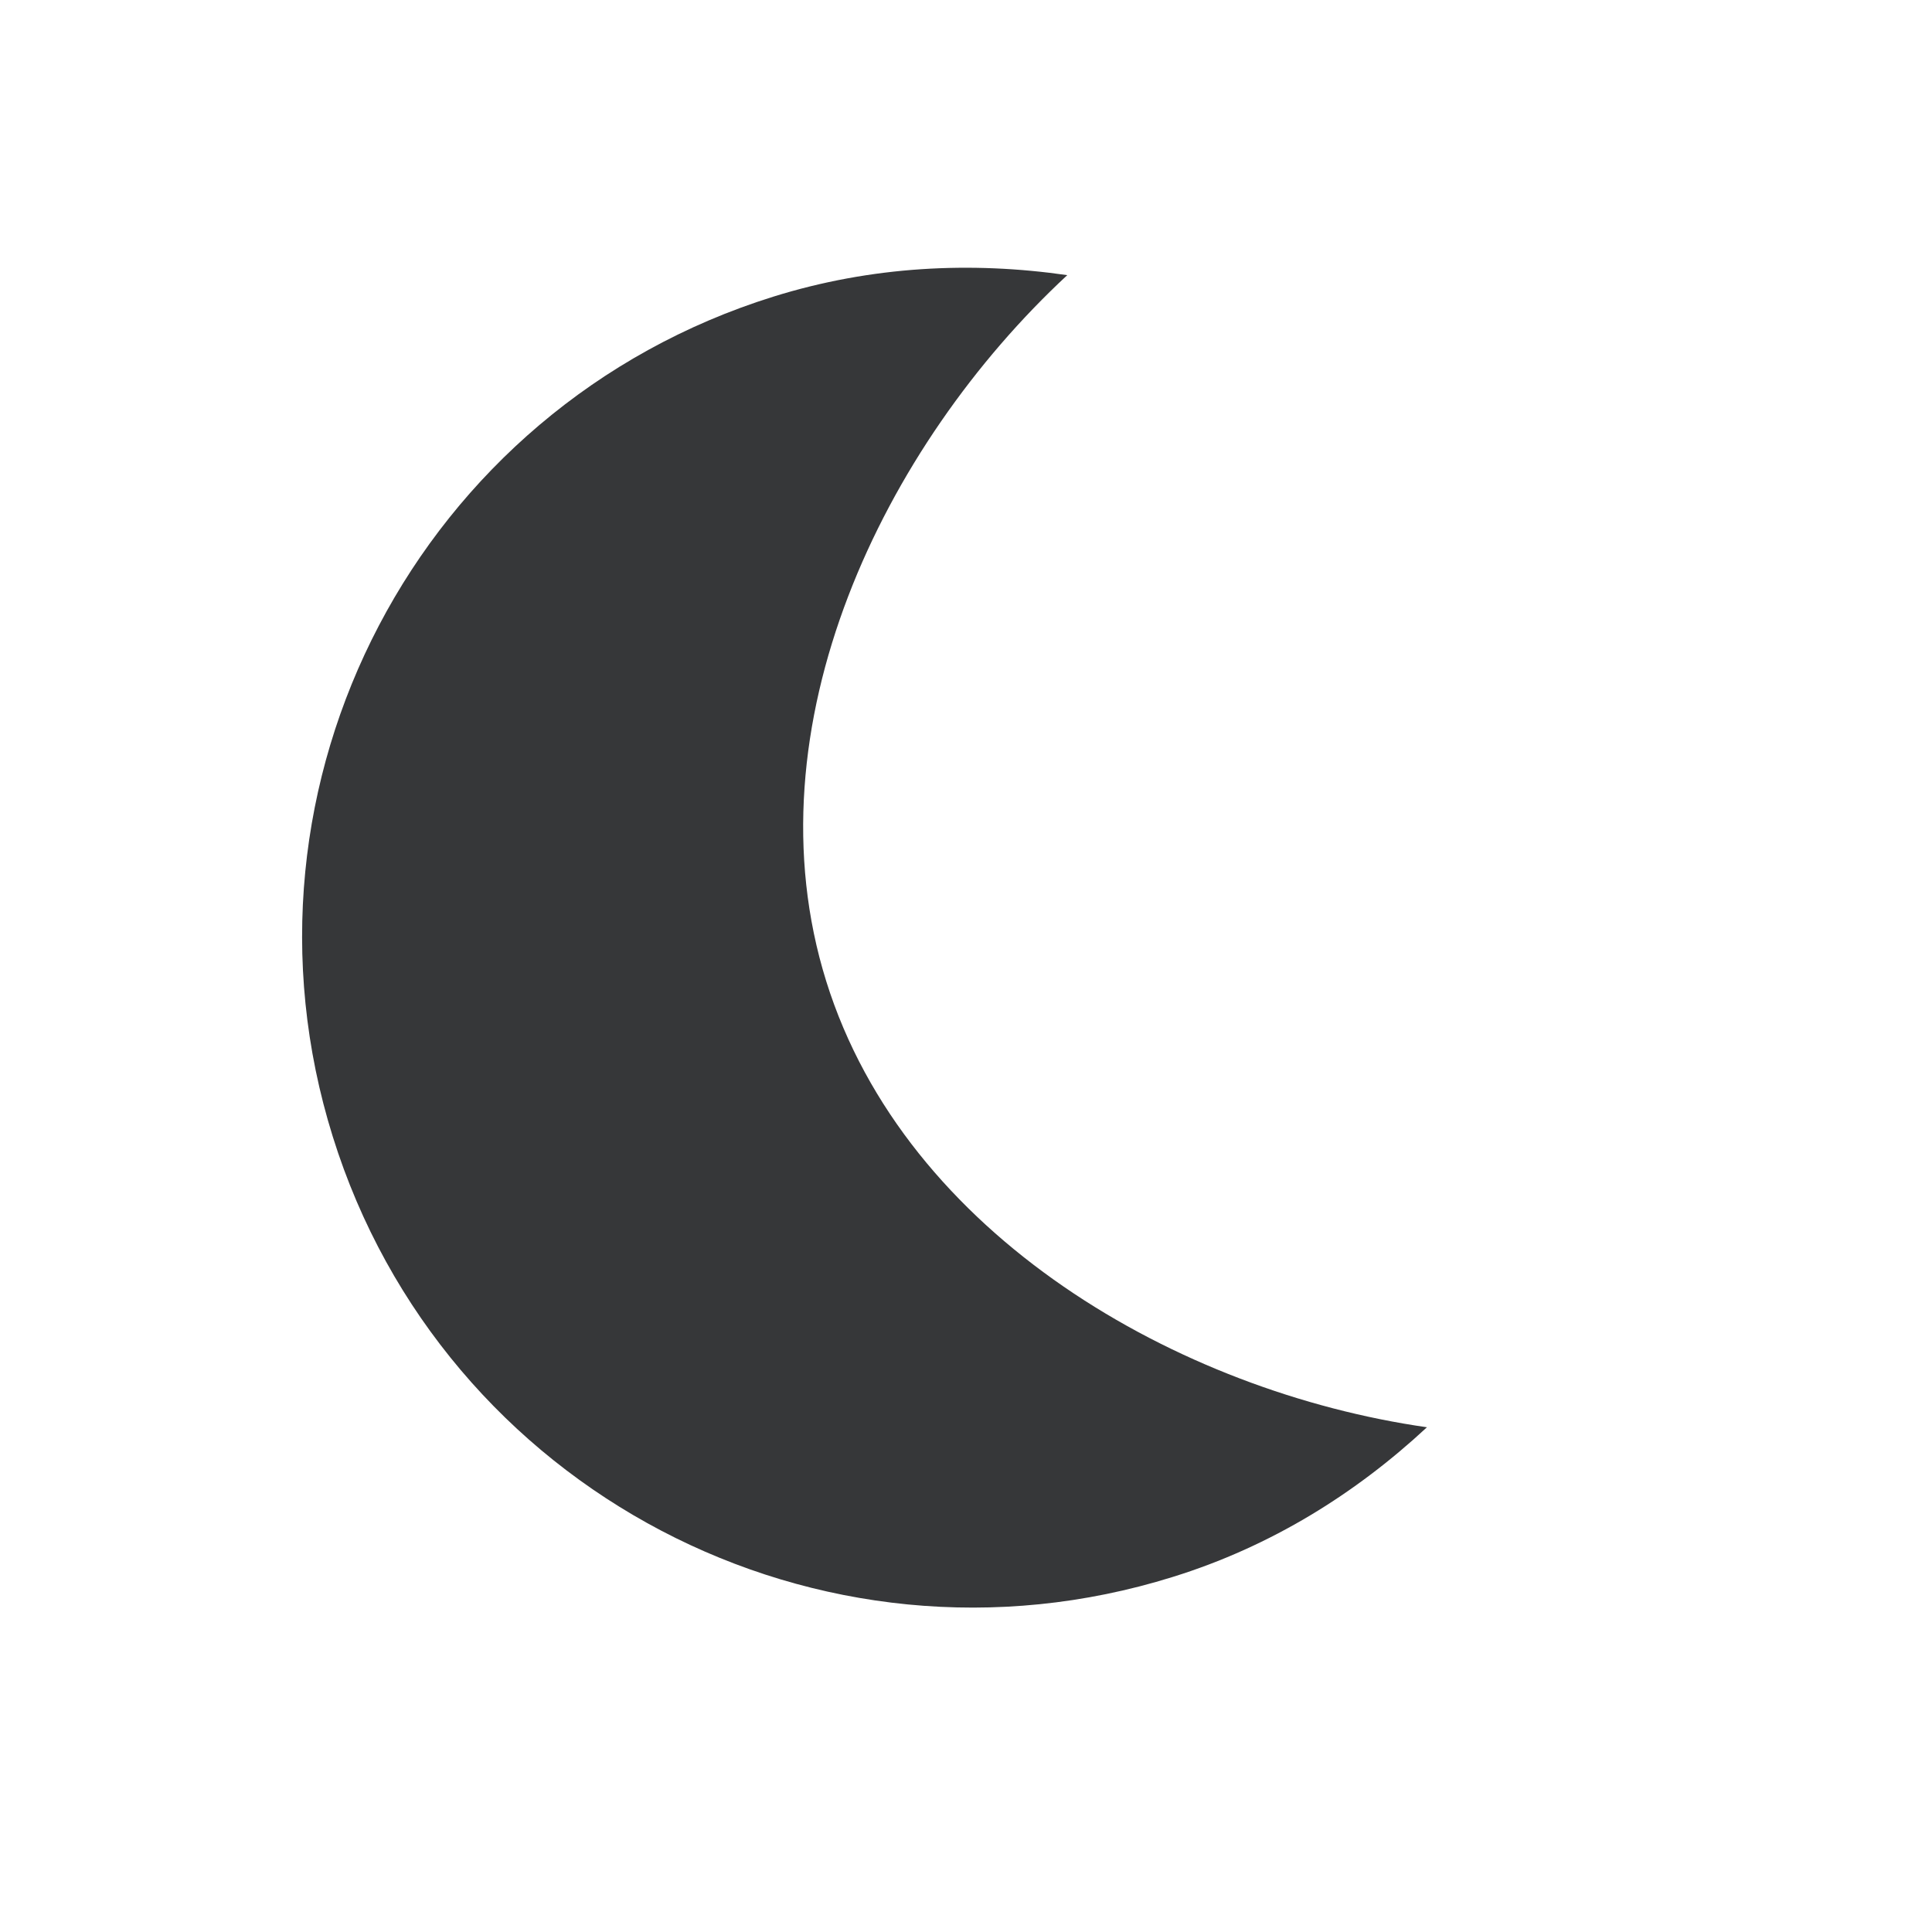 <svg xmlns="http://www.w3.org/2000/svg" width="12" height="12" fill="none" viewBox="0 0 12 12"><path fill="#363739" d="M5.132 6.095C4.638 4.512 5.489 2.767 6.629 1.709C6.034 1.623 5.413 1.652 4.802 1.843C2.605 2.529 1.381 4.865 2.067 7.06C2.752 9.256 5.087 10.48 7.283 9.795C7.896 9.605 8.422 9.275 8.863 8.865C7.324 8.645 5.626 7.677 5.132 6.095Z"/></svg>